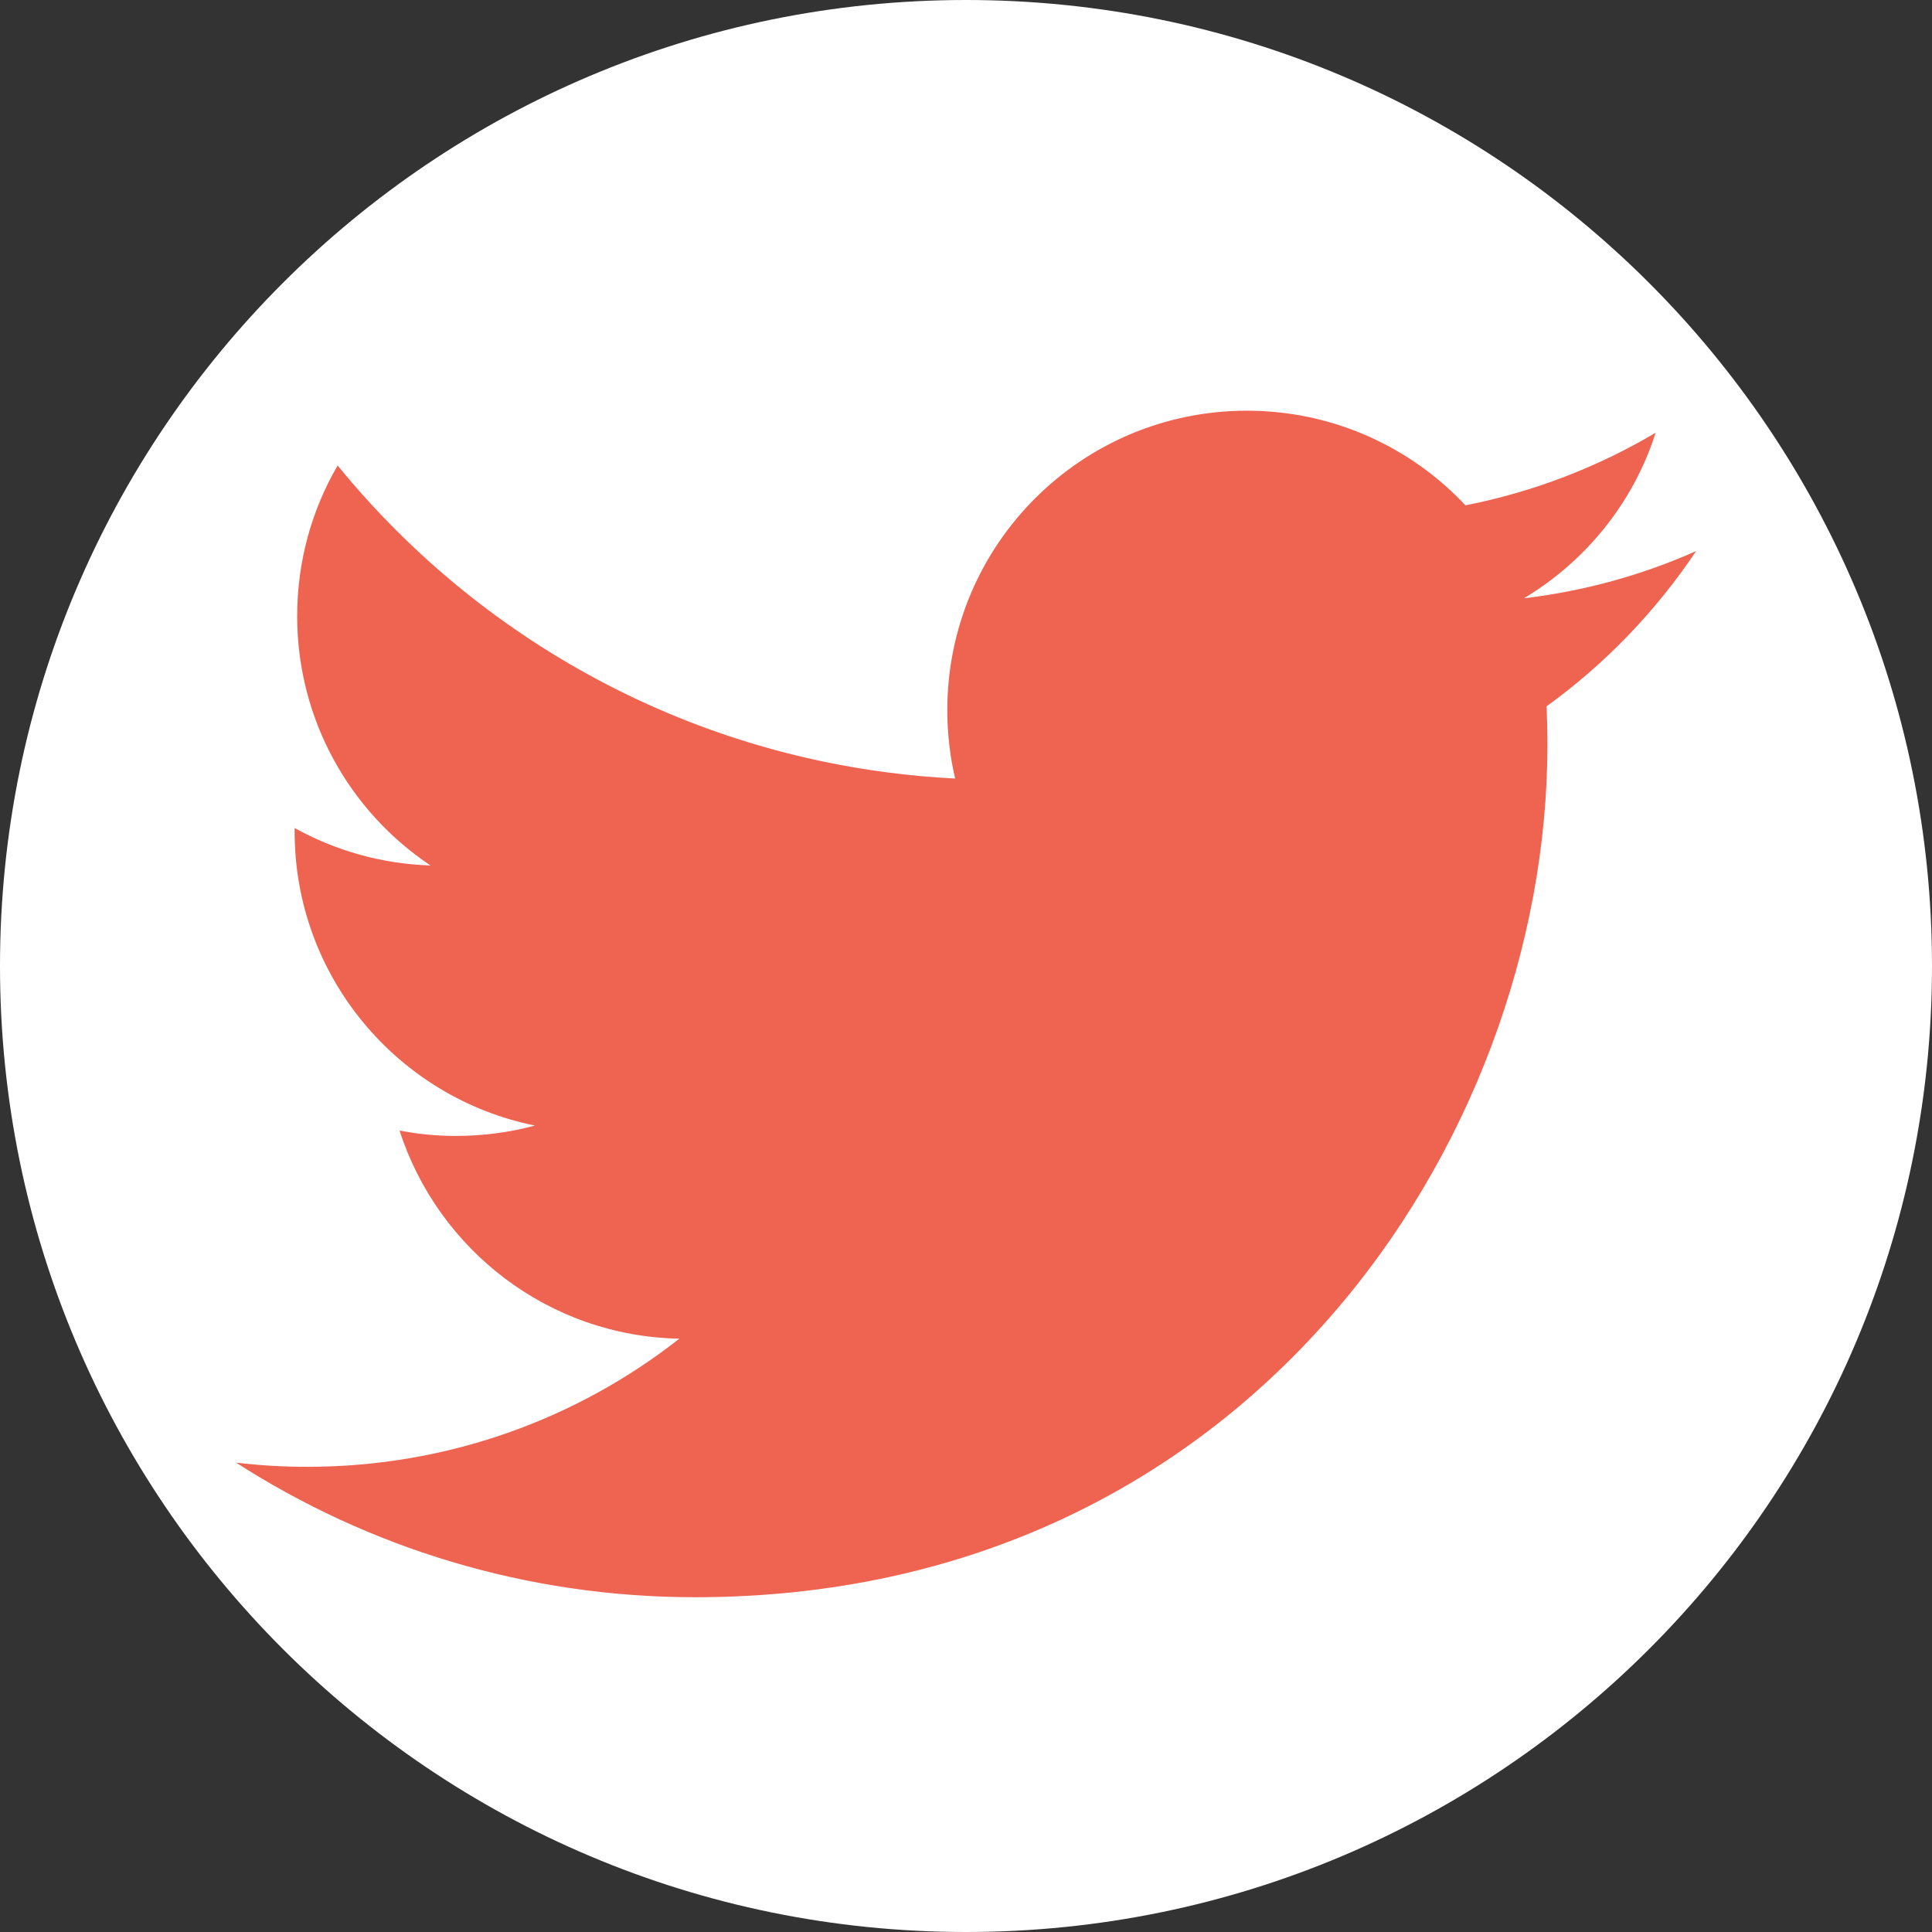 <?xml version="1.0" encoding="UTF-8"?>
<svg xmlns="http://www.w3.org/2000/svg" xmlns:xlink="http://www.w3.org/1999/xlink" viewBox="0 0 50 50" width="50px" height="50px">
<rect x="0" y="0" width="50" height="50" fill="#333333" stroke="none"/>
<g id="surface60231179">
<path style=" stroke:none;fill-rule:nonzero;fill:rgb(100%,100%,100%);fill-opacity:1;" d="M 25 50 C 11.191 50 0 38.809 0 25 C 0 11.191 11.191 0 25 0 C 38.809 0 50 11.191 50 25 C 50 38.809 38.809 50 25 50 Z M 25 50 "/>
<path style=" stroke:none;fill-rule:nonzero;fill:rgb(93.725%,38.824%,31.765%);fill-opacity:1;" d="M 43.895 14.262 C 42.5 14.883 41.008 15.297 39.438 15.484 C 41.043 14.523 42.273 13.004 42.848 11.199 C 41.352 12.086 39.691 12.73 37.926 13.078 C 36.512 11.57 34.496 10.629 32.27 10.629 C 27.988 10.629 24.516 14.098 24.516 18.379 C 24.516 18.988 24.586 19.578 24.719 20.148 C 18.273 19.824 12.562 16.738 8.738 12.047 C 8.07 13.195 7.691 14.523 7.691 15.945 C 7.691 18.633 9.059 21.008 11.141 22.398 C 9.867 22.359 8.672 22.008 7.625 21.43 C 7.625 21.461 7.625 21.492 7.625 21.523 C 7.625 25.281 10.301 28.414 13.844 29.129 C 13.195 29.305 12.508 29.398 11.801 29.398 C 11.301 29.398 10.816 29.352 10.34 29.258 C 11.332 32.336 14.191 34.582 17.582 34.645 C 14.934 36.723 11.59 37.961 7.957 37.961 C 7.328 37.961 6.711 37.926 6.109 37.852 C 9.535 40.055 13.613 41.336 17.992 41.336 C 32.25 41.336 40.047 29.523 40.047 19.281 C 40.047 18.945 40.039 18.605 40.027 18.277 C 41.543 17.184 42.855 15.816 43.895 14.262 Z M 43.895 14.262 "/>
</g>
</svg>
